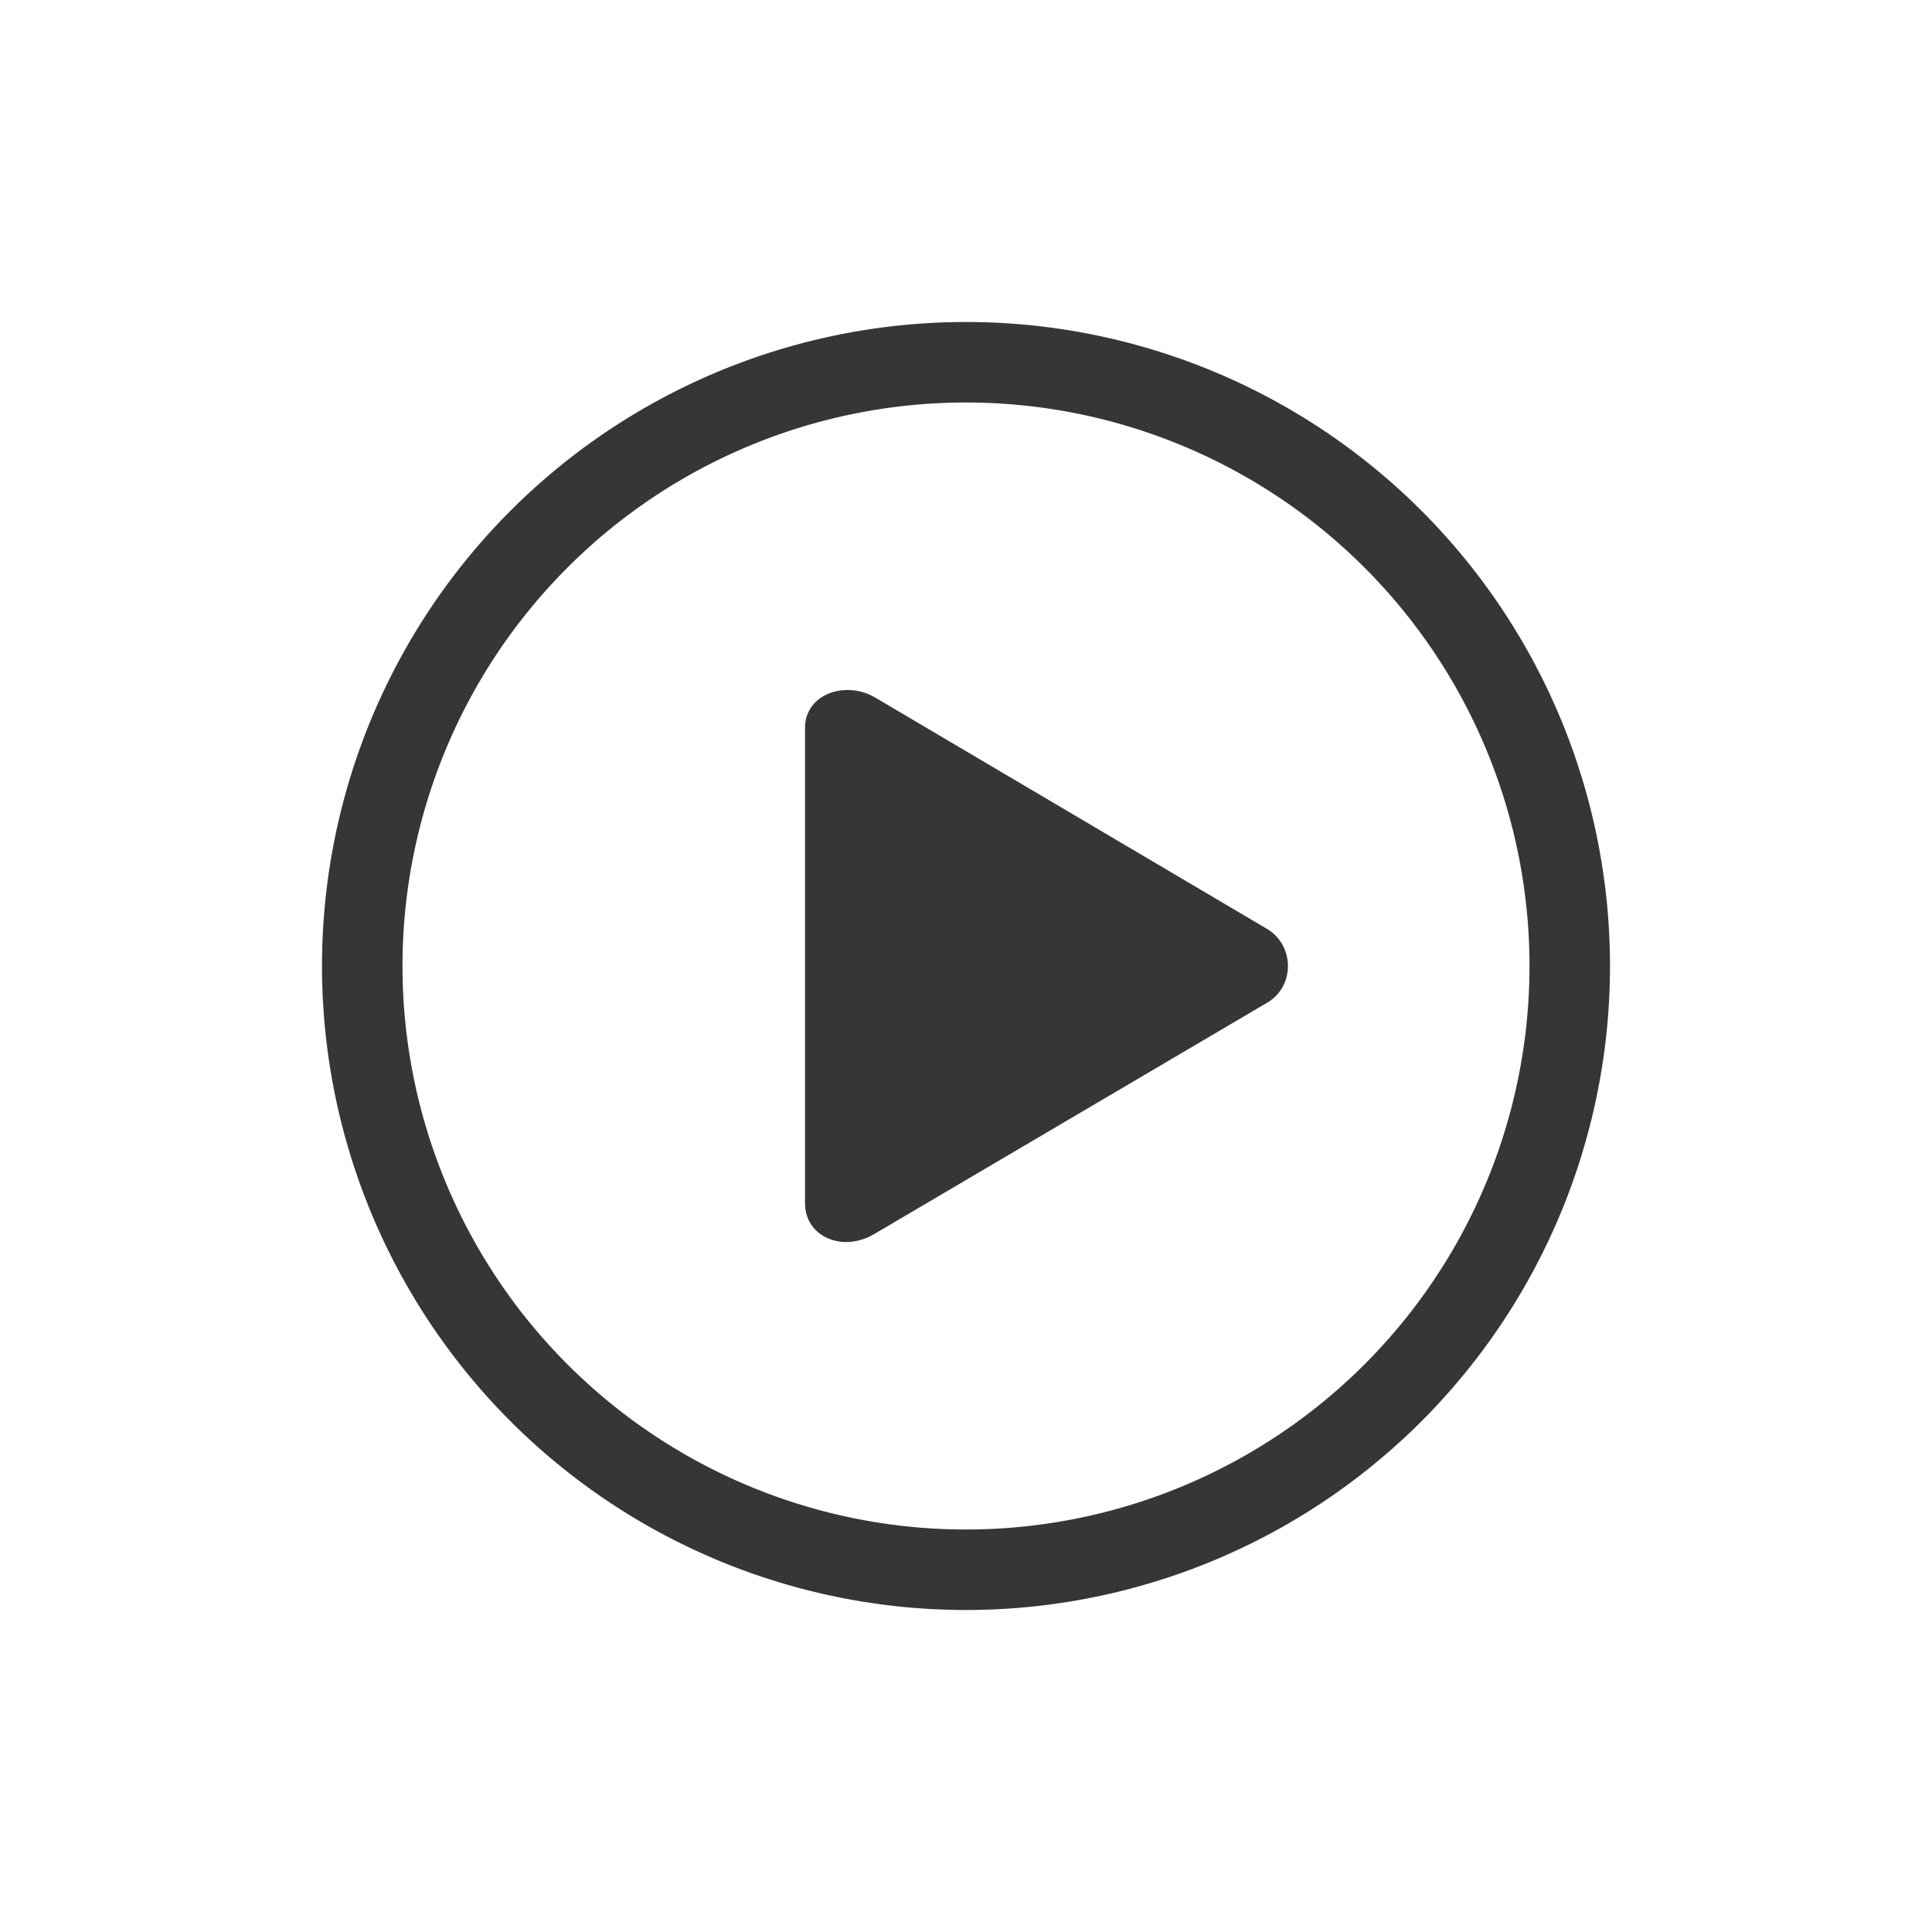 <svg version="1.1" viewBox="0 0 24 24" xmlns="http://www.w3.org/2000/svg">
 <defs>
  <style id="current-color-scheme" type="text/css">.ColorScheme-Text {
        color:#363636;
      }</style>
 </defs>
 <path class="ColorScheme-Text" d="m12 4a8 8 0 0 0-8 8 8 8 0 0 0 8 8 8 8 0 0 0 8-8 8 8 0 0 0-8-8zm0 1a7 7 0 0 1 7 7 7 7 0 0 1-7 7 7 7 0 0 1-7-7 7 7 0 0 1 7-7z" fill="currentColor"/>
 <path class="ColorScheme-Text" d="m10.498 8.572c-0.266 0.012-0.498 0.184-0.498 0.469v5.906c0 0.415 0.466 0.618 0.863 0.381l4.873-2.869c0.355-0.203 0.347-0.719 0-0.922l-4.873-2.877c-0.116-0.066-0.244-0.093-0.365-0.088z" fill="currentColor"/>
</svg>
